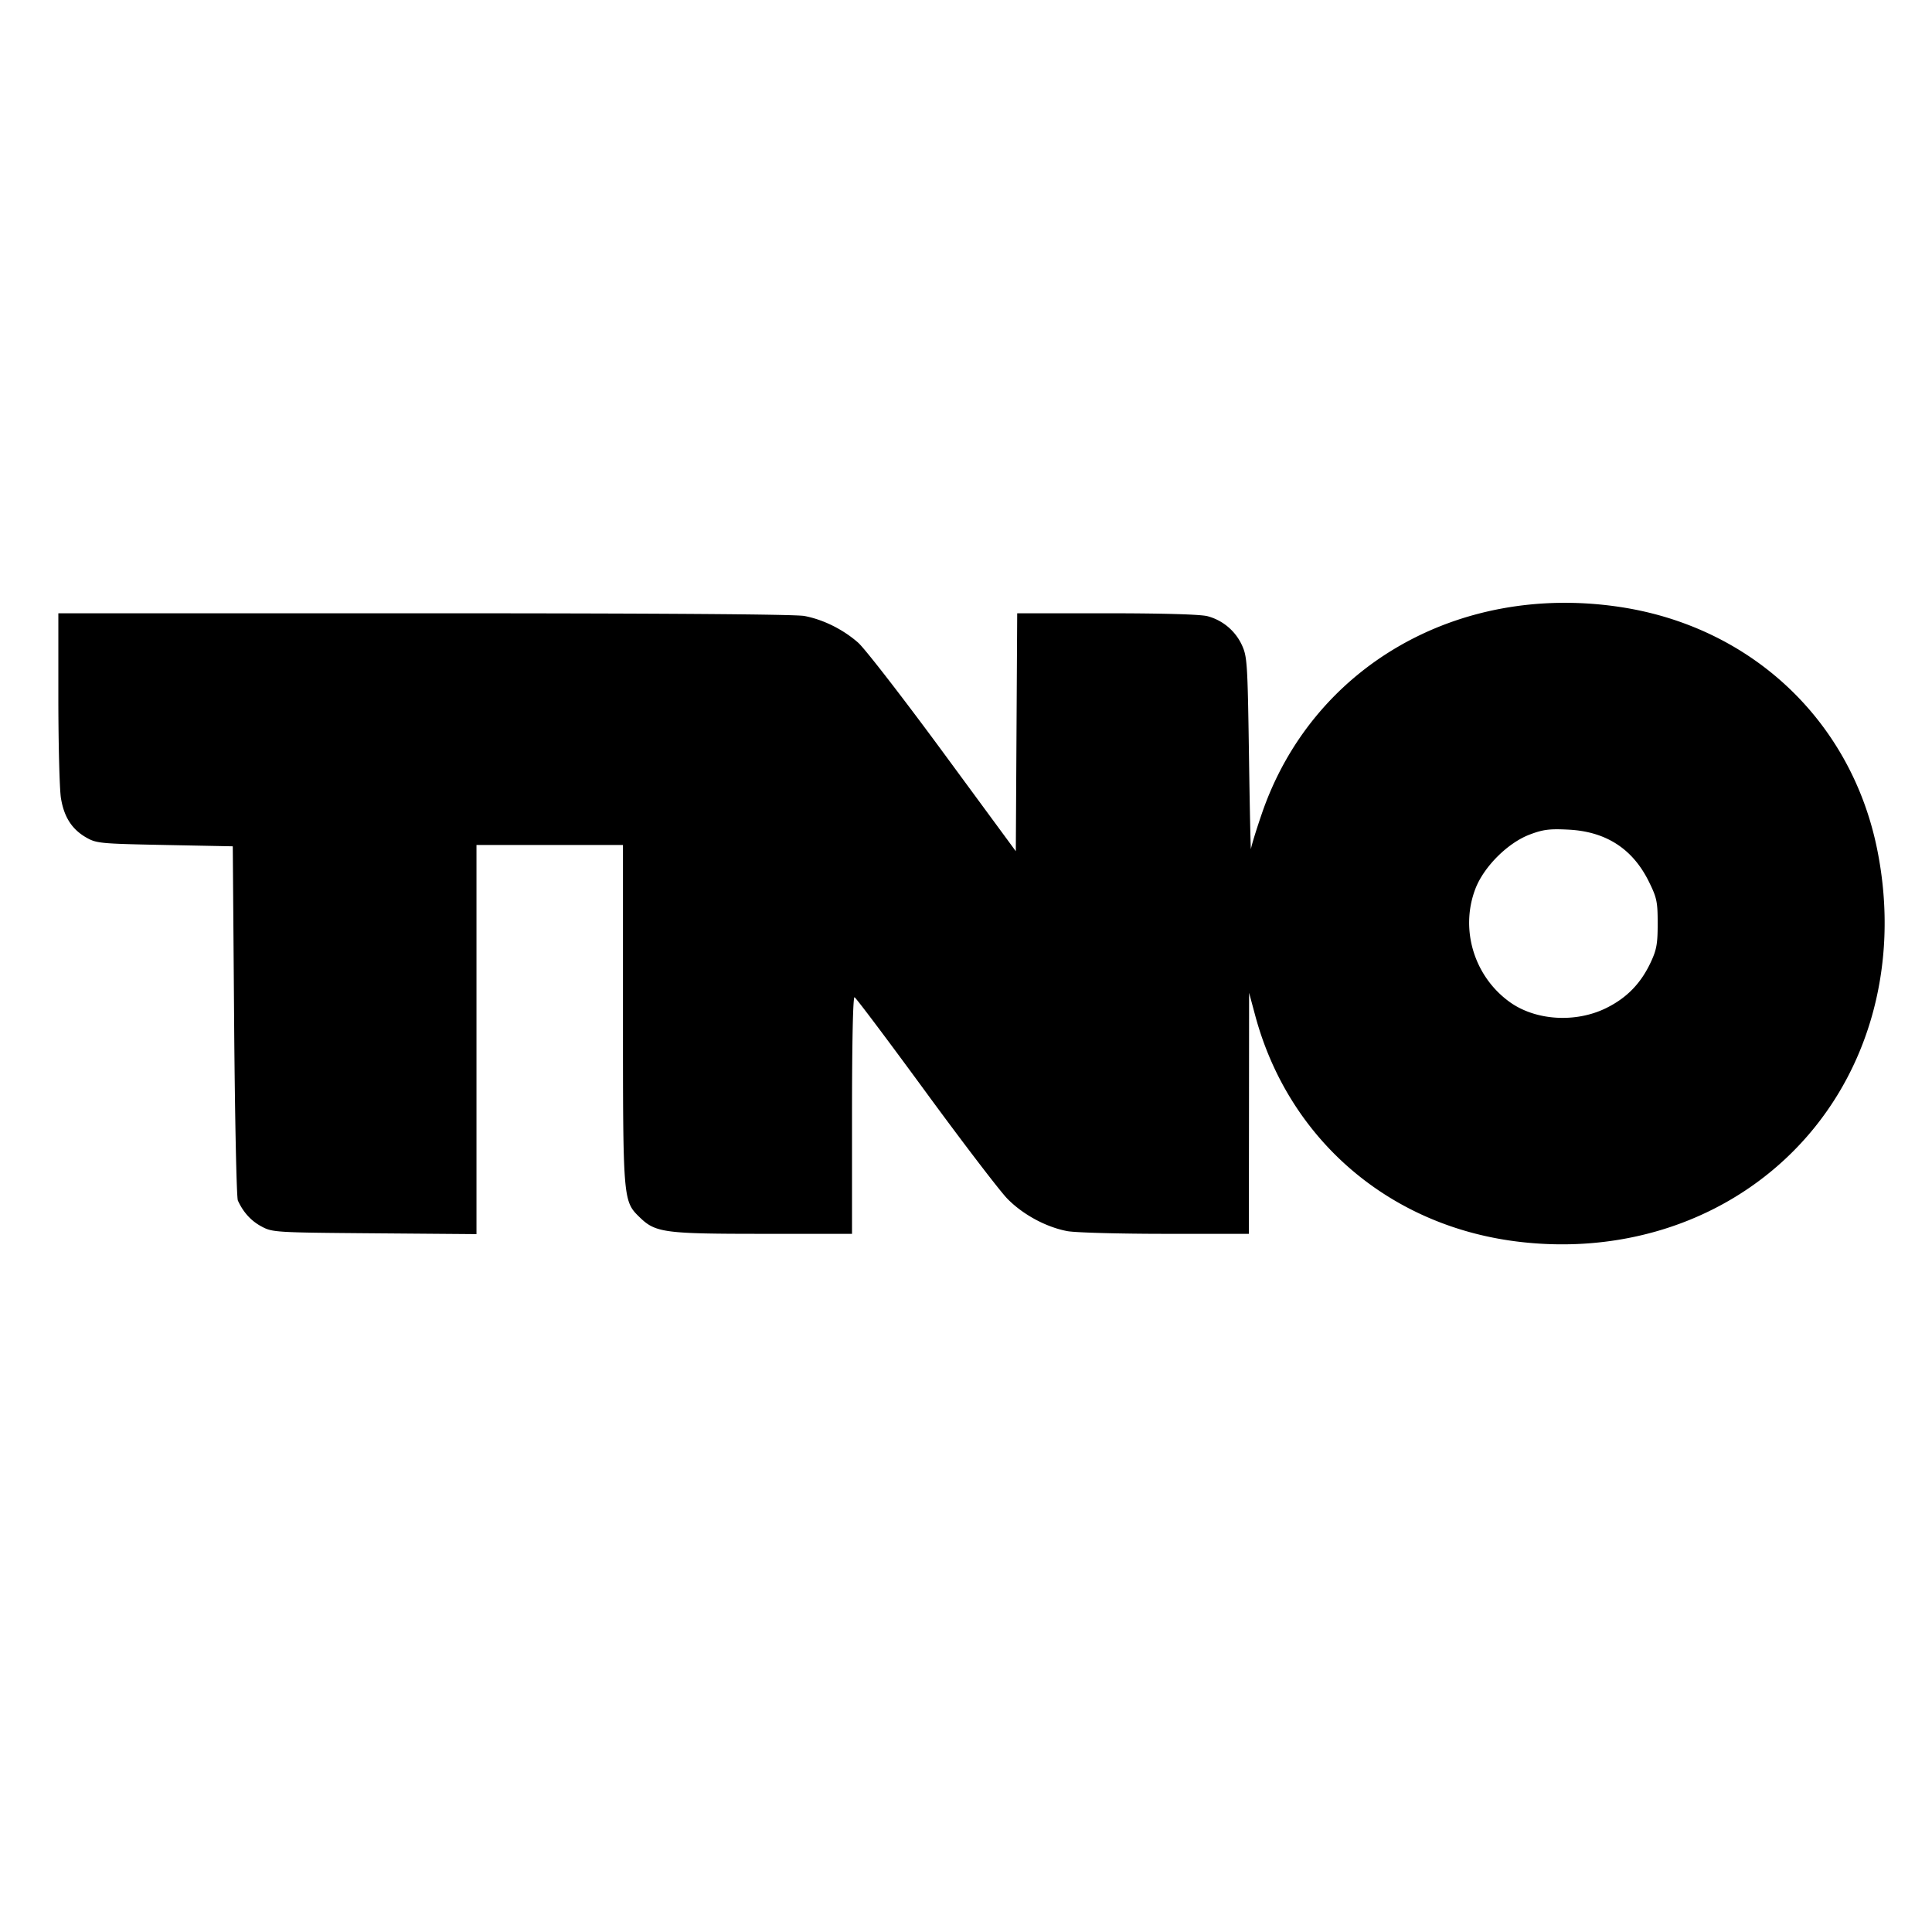 <svg width="100" height="100" xmlns="http://www.w3.org/2000/svg"><path style="fill:#000;stroke-width:.138" d="M78.494 64.258c-6.633-.835-11.81-5.314-13.526-11.7l-.315-1.171-.006 6.238-.007 6.238h-4.324c-2.378 0-4.657-.063-5.066-.139-1.1-.205-2.305-.856-3.111-1.68-.393-.403-2.304-2.903-4.246-5.556-1.943-2.654-3.59-4.846-3.663-4.871-.08-.029-.13 2.289-.13 6.1v6.146h-4.596c-5.12 0-5.572-.06-6.388-.85-.87-.845-.872-.854-.872-10.548v-8.729h-7.582v20.142l-5.273-.042c-5.148-.041-5.286-.05-5.847-.35-.545-.29-.95-.735-1.23-1.346-.07-.153-.156-4.323-.194-9.306l-.07-9.029-3.515-.069c-3.351-.066-3.54-.084-4.069-.386-.742-.426-1.15-1.06-1.31-2.04-.073-.448-.133-2.783-.134-5.19v-4.377h18.935c12.218 0 19.2.05 19.679.14.972.183 2.003.694 2.784 1.382.346.305 2.324 2.858 4.395 5.674l3.765 5.12.036-6.158.036-6.158h4.65c2.934.001 4.856.057 5.203.152a2.733 2.733 0 0 1 1.774 1.487c.278.601.298.908.37 5.736.04 2.805.087 4.976.103 4.825.016-.152.268-.972.56-1.823 2.595-7.58 10.114-11.941 18.474-10.713 6.83 1.003 12.022 5.871 13.376 12.545 1.242 6.117-.528 12.089-4.752 16.033-3.622 3.382-8.67 4.933-13.914 4.273zm4.641-12.08c1.062-.523 1.791-1.27 2.302-2.36.309-.657.364-.963.364-2.018 0-1.127-.043-1.33-.454-2.164-.838-1.702-2.22-2.596-4.165-2.694-.976-.05-1.31-.008-1.998.252-1.142.43-2.384 1.67-2.821 2.817-.804 2.107-.057 4.546 1.798 5.867 1.337.951 3.4 1.076 4.974.3z"/></svg>